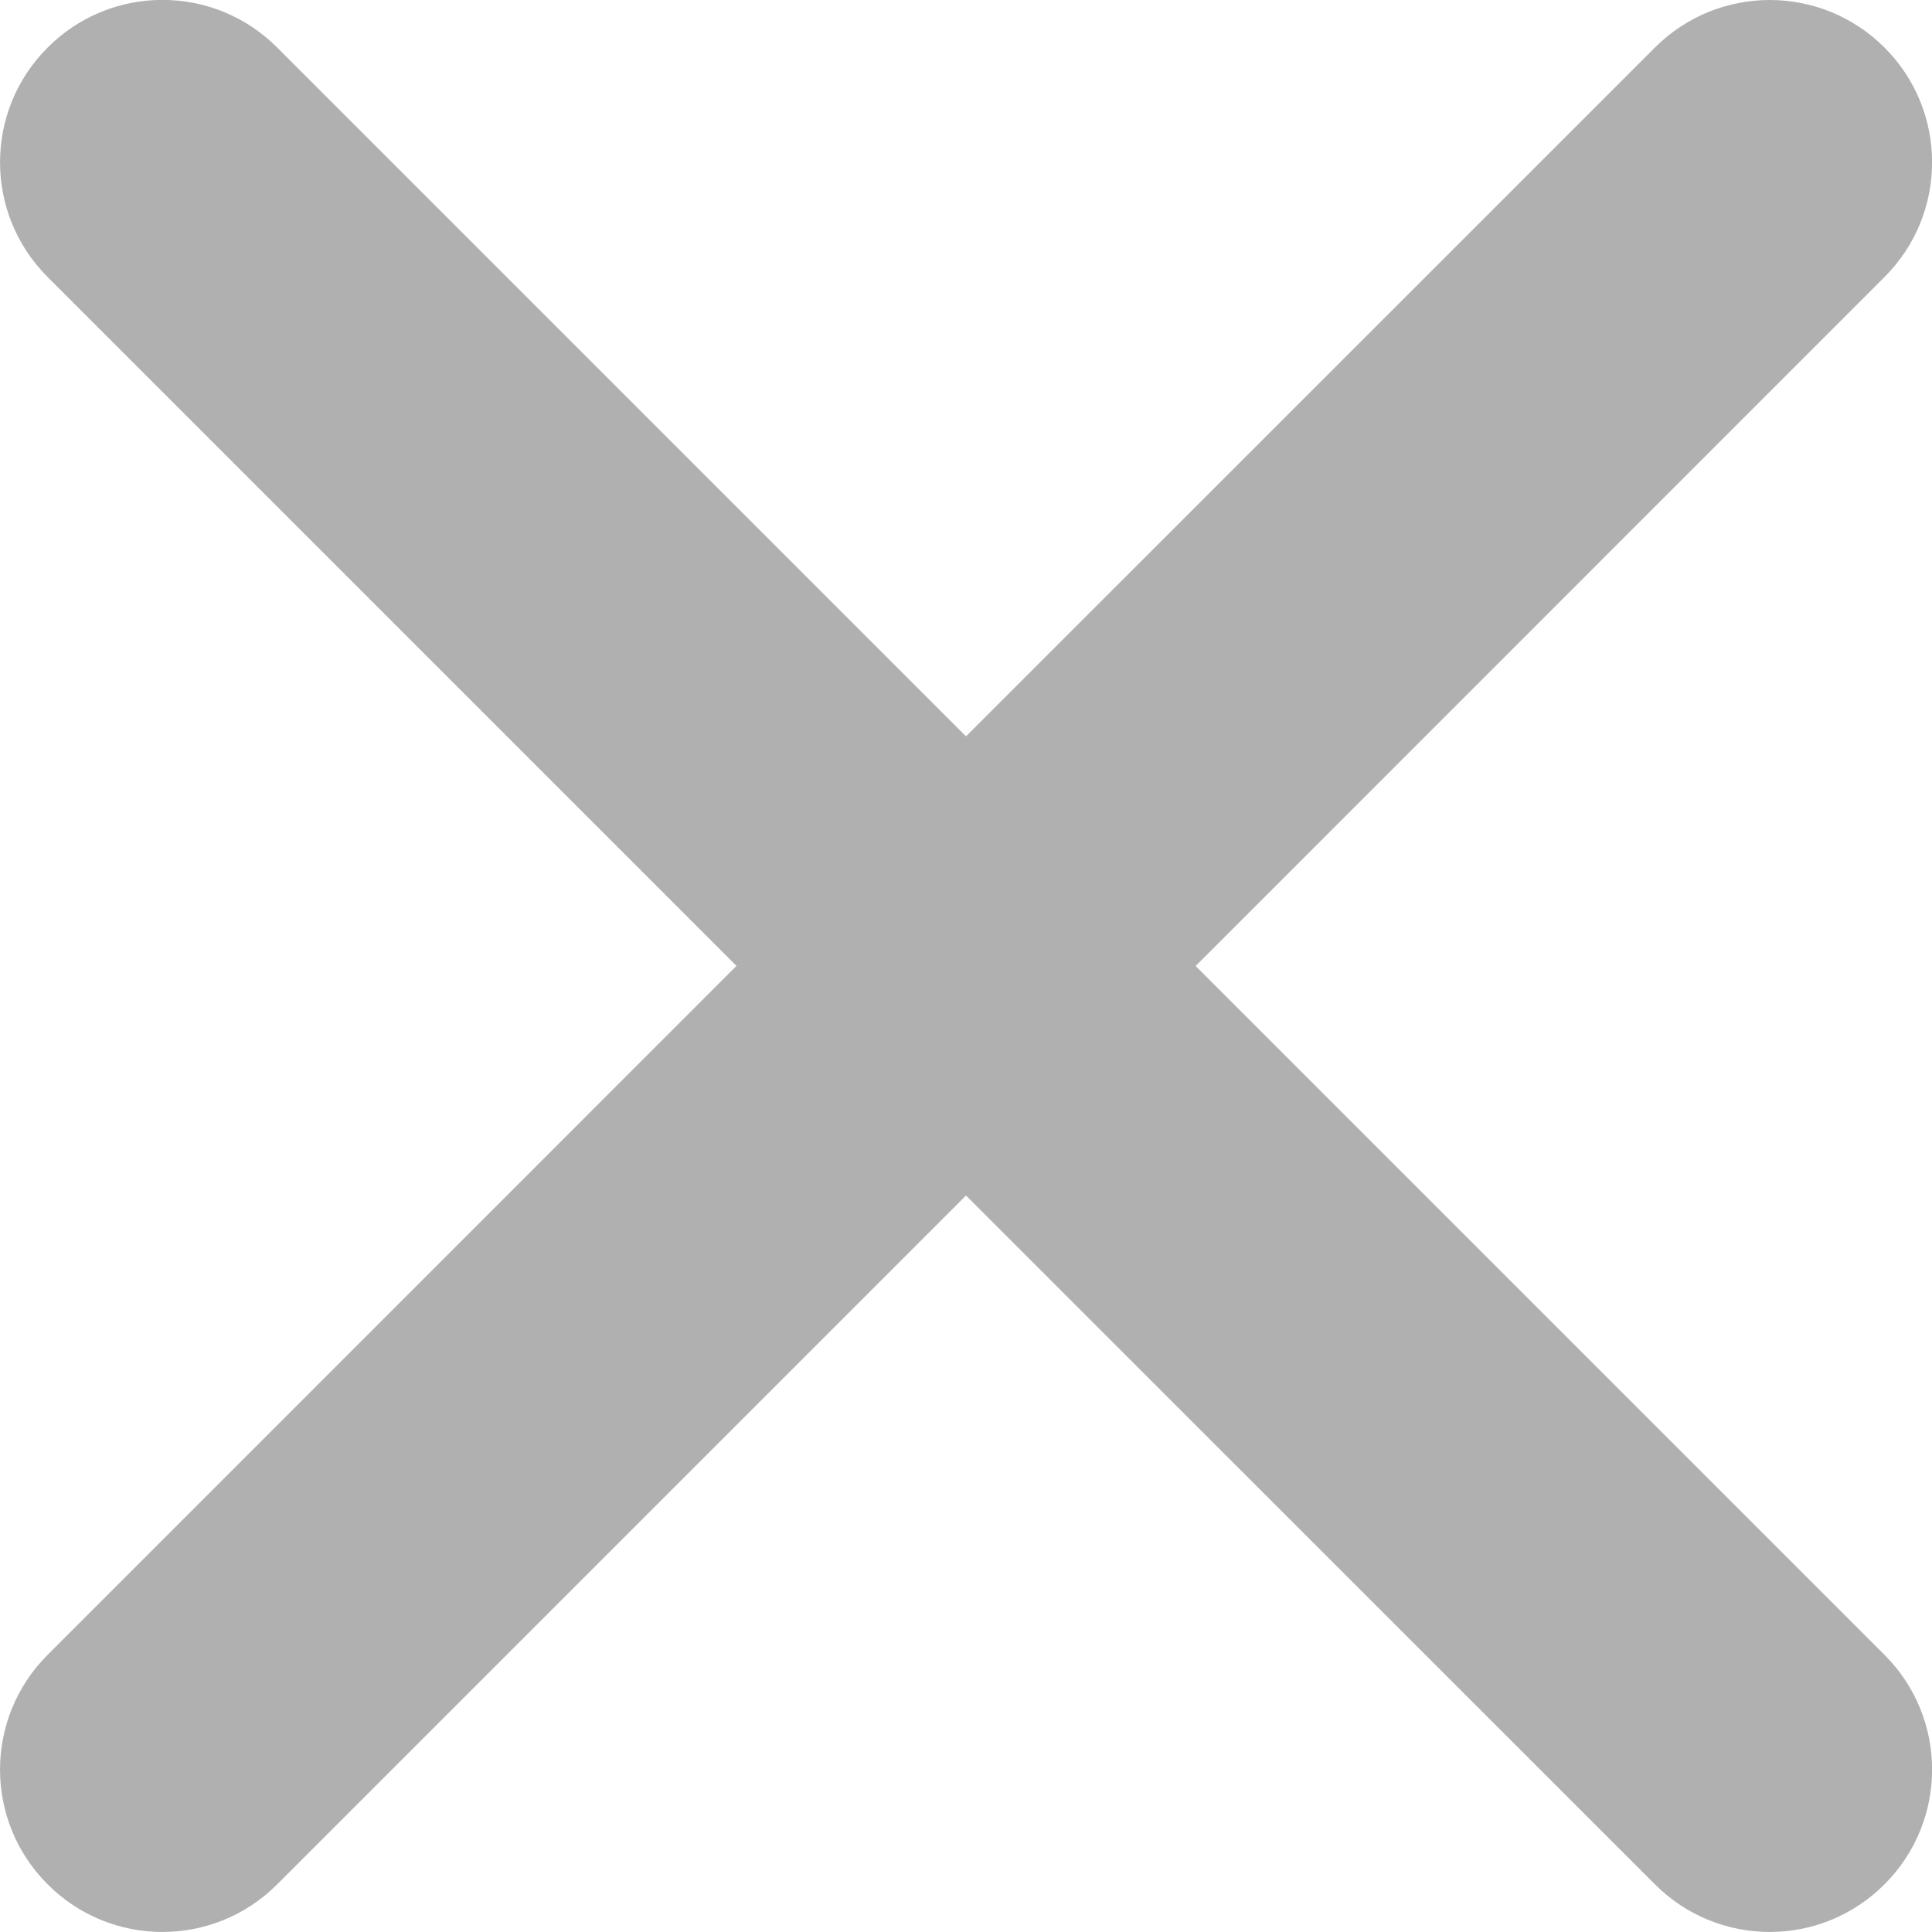 <svg width="15" height="15" viewBox="0 0 15 15" fill="none" xmlns="http://www.w3.org/2000/svg">
<g clip-path="url(#clip0)">
<path fill-rule="evenodd" clip-rule="evenodd" d="M9.283 7.5L14.631 2.151C15.124 1.659 15.124 0.861 14.631 0.369C14.139 -0.123 13.341 -0.123 12.849 0.369L7.5 5.717L2.152 0.369C1.66 -0.124 0.862 -0.124 0.37 0.369C-0.123 0.861 -0.123 1.659 0.37 2.151L5.718 7.499L0.37 12.848C-0.123 13.34 -0.123 14.138 0.37 14.63C0.862 15.123 1.66 15.123 2.152 14.63L7.5 9.282L12.849 14.63C13.341 15.123 14.139 15.123 14.631 14.63C15.124 14.138 15.124 13.34 14.631 12.848L9.283 7.5Z" fill="#B0B0B0"/>
</g>
<defs>
<clipPath id="clip0">
<rect width="15" height="15" fill="white"/>
</clipPath>
</defs>
</svg>
